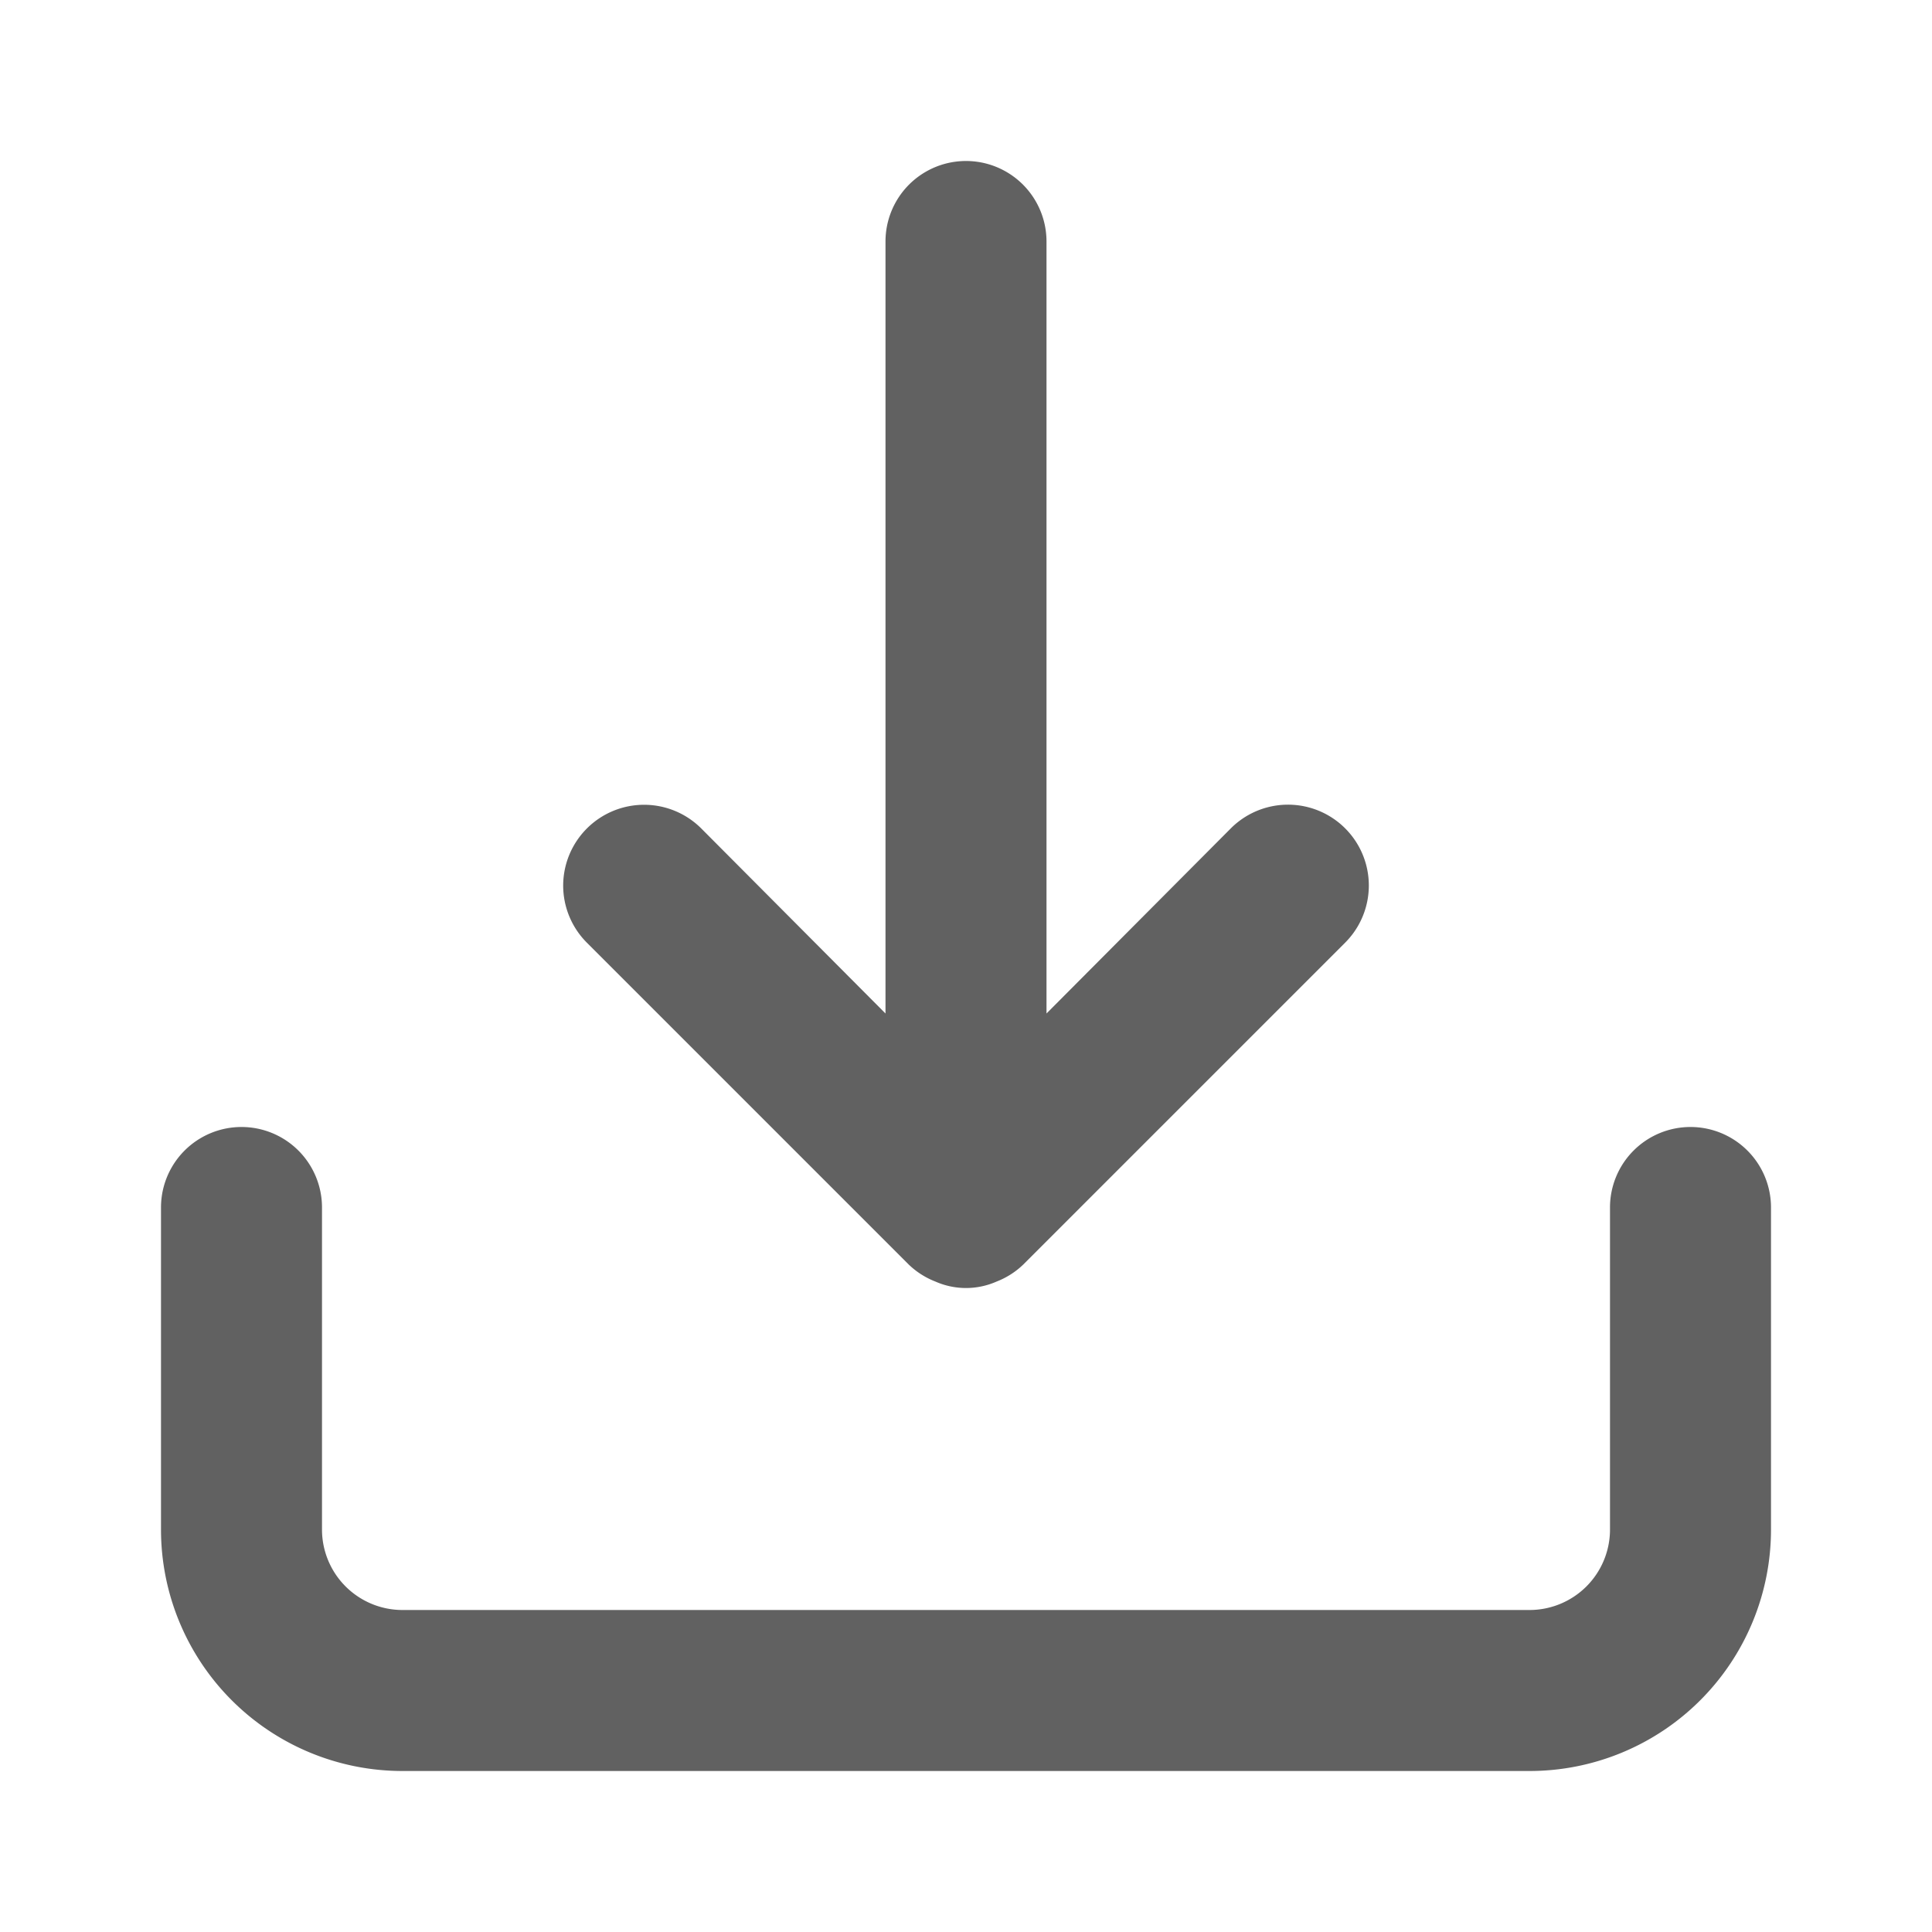 <svg width="24" height="24" fill="none" xmlns="http://www.w3.org/2000/svg"><path d="M21 14a1 1 0 0 0-1 1v4a1 1 0 0 1-1 1H5a1 1 0 0 1-1-1v-4a1 1 0 1 0-2 0v4a3 3 0 0 0 3 3h14a3 3 0 0 0 3-3v-4a1 1 0 0 0-1-1zm-9.71 1.71a1 1 0 0 0 .33.21.94.94 0 0 0 .76 0 1 1 0 0 0 .33-.21l4-4a1.004 1.004 0 1 0-1.42-1.42L13 12.59V3a1 1 0 0 0-2 0v9.59l-2.29-2.3a1.005 1.005 0 0 0-1.714.71 1.004 1.004 0 0 0 .294.71l4 4z" fill="#616161"/></svg>